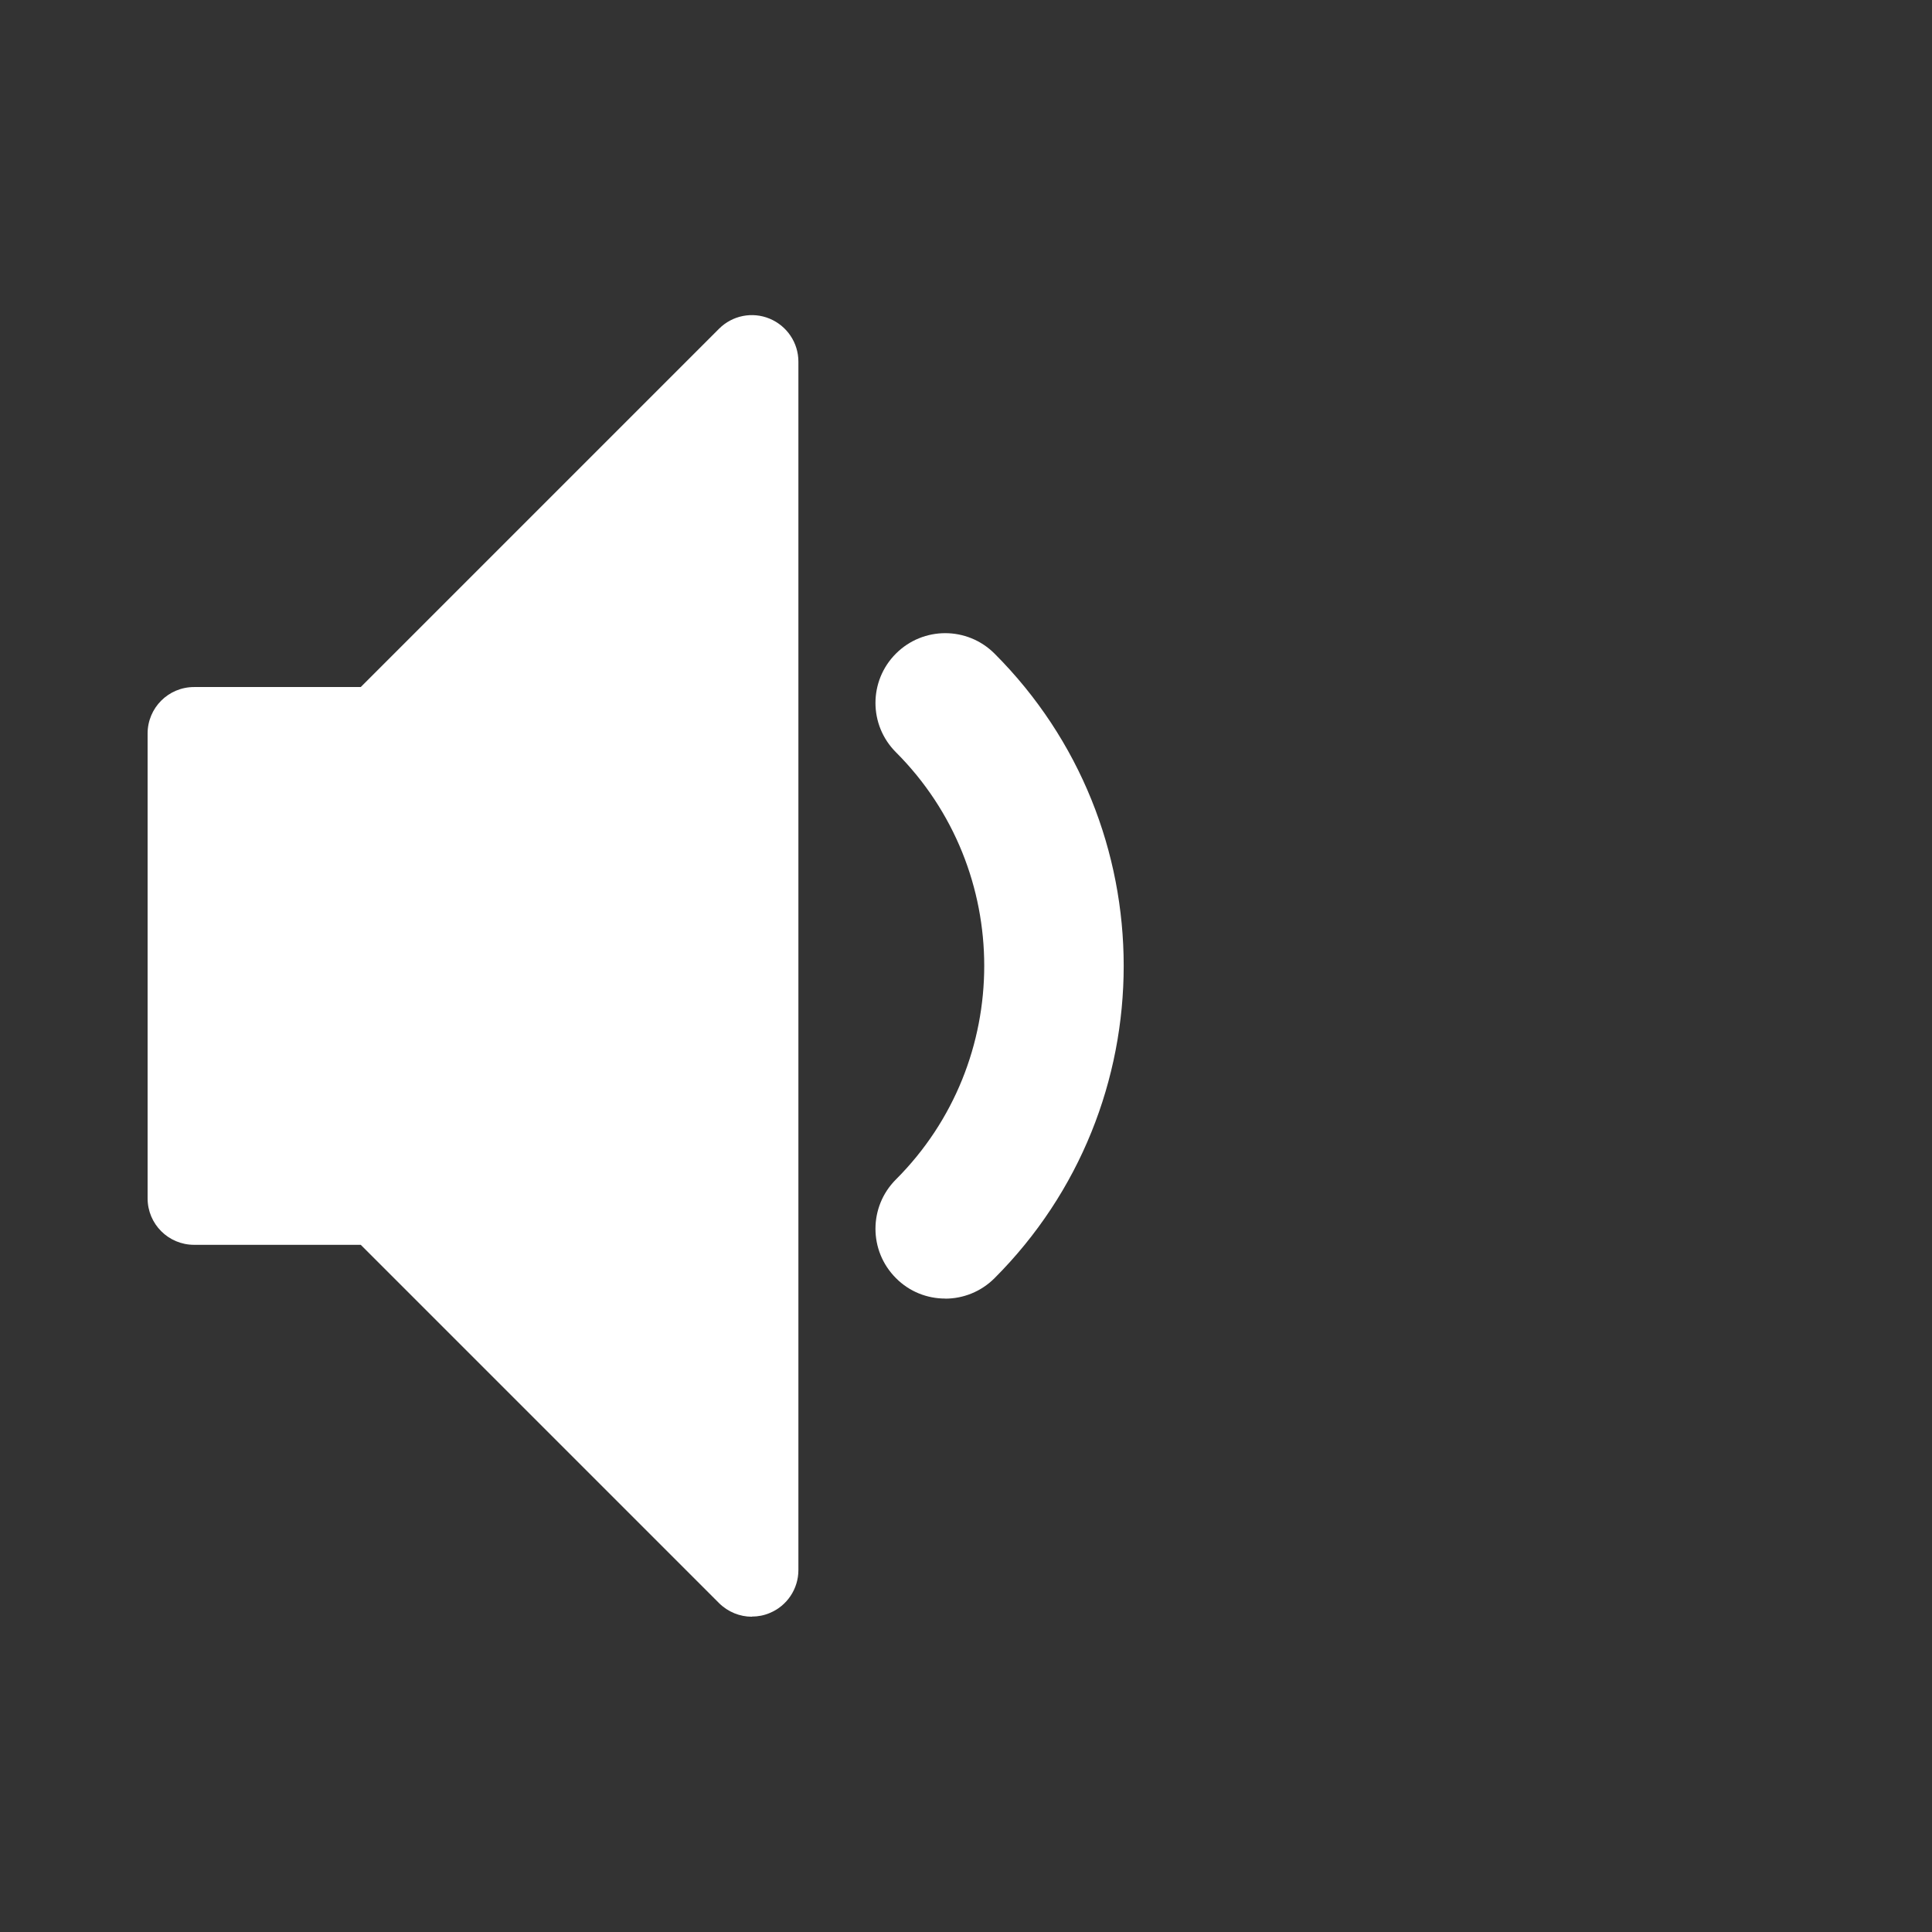 <?xml version="1.0" encoding="UTF-8" standalone="no"?>
<!-- Created with Inkscape (http://www.inkscape.org/) -->

<svg
   xmlns:sketch="http://www.bohemiancoding.com/sketch/ns"
   xmlns:dc="http://purl.org/dc/elements/1.1/"
   xmlns:cc="http://creativecommons.org/ns#"
   xmlns:rdf="http://www.w3.org/1999/02/22-rdf-syntax-ns#"
   xmlns:svg="http://www.w3.org/2000/svg"
   xmlns="http://www.w3.org/2000/svg"
   xmlns:sodipodi="http://sodipodi.sourceforge.net/DTD/sodipodi-0.dtd"
   xmlns:inkscape="http://www.inkscape.org/namespaces/inkscape"
   width="22"
   height="22"
   id="svg3760"
   version="1.1"
   inkscape:version="0.91 r13725"
   sodipodi:docname="audio-volume-low.svg">
  <rect width="100%" height="100%" fill="#333333" stroke="none"/>
  <defs
     id="defs3762">
    <linearGradient
       id="linearGradient5263">
      <stop
         offset="0"
         style="stop-color:#a0d5ff;stop-opacity:1"
         id="stop5265" />
      <stop
         offset="1"
         style="stop-color:#a0d5ff;stop-opacity:1"
         id="stop5267" />
    </linearGradient>
  </defs>
  <sodipodi:namedview
     id="base"
     pagecolor="#6a6a6a"
     bordercolor="#666666"
     borderopacity="1.0"
     inkscape:pageopacity="0"
     inkscape:pageshadow="2"
     inkscape:zoom="16"
     inkscape:cx="1.2643176"
     inkscape:cy="11.742431"
     inkscape:document-units="px"
     inkscape:current-layer="g5548"
     showgrid="true"
     fit-margin-top="0"
     fit-margin-left="0"
     fit-margin-right="0"
     fit-margin-bottom="0"
     inkscape:window-width="1366"
     inkscape:window-height="687"
     inkscape:window-x="0"
     inkscape:window-y="0"
     inkscape:window-maximized="1"
     inkscape:showpageshadow="false"
     showguides="true"
     inkscape:guide-bbox="true">
    <inkscape:grid
       type="xygrid"
       id="grid4106"
       originx="-1px"
       originy="-1px" />
    <sodipodi:guide
       position="2,20"
       orientation="0,18"
       id="guide4229" />
    <sodipodi:guide
       position="20,20"
       orientation="18,0"
       id="guide4231" />
    <sodipodi:guide
       position="20,2"
       orientation="0,-18"
       id="guide4233" />
    <sodipodi:guide
       position="2,2"
       orientation="-18,0"
       id="guide4235" />
    <sodipodi:guide
       position="19,3"
       orientation="0,-16"
       id="guide4241" />
    <sodipodi:guide
       position="3,19"
       orientation="6,0"
       id="guide4155" />
    <sodipodi:guide
       position="19,13"
       orientation="-6,0"
       id="guide4167" />
    <sodipodi:guide
       position="19,19"
       orientation="0,-6"
       id="guide4169" />
    <sodipodi:guide
       position="11,10"
       orientation="0,1"
       id="guide4149" />
  </sodipodi:namedview>
  <g
     inkscape:label="Capa 1"
     inkscape:groupmode="layer"
     id="layer1"
     transform="translate(-551.286,-607.648)">
    <g
       id="g5548"
       sketch:type="MSShapeGroup"
       transform="matrix(0.143,0,0,0.143,554.041,610.292)"
       style="fill:#000000;fill-opacity:0.8">
      <g
         id="g4218"
         transform="matrix(6.293,0,0,6.293,-13.805,-10.795)">
        <g
           id="g4198-2-5"
           transform="matrix(1.176,0,0,1.176,1.001,1.589)"
           style="fill:#ffffff;fill-opacity:1;stroke:#000000;stroke-width:0.73;stroke-miterlimit:4;stroke-dasharray:none;stroke-opacity:0.85" />
        <g
           transform="translate(16,4)"
           id="g4216">
          <path
             style="fill:#ffffff;fill-opacity:0;stroke:none;stroke-width:0.5;stroke-miterlimit:4;stroke-dasharray:none;stroke-opacity:0.85"
             d="m 1.36,14.537 c -0.226,0 -0.452,-0.086 -0.623,-0.259 -0.345,-0.345 -0.345,-0.903 0,-1.248 C 2.347,11.42 3.234,9.278 3.234,6.999 c 0,-2.279 -0.887,-4.419 -2.497,-6.031 -0.345,-0.345 -0.345,-0.903 0,-1.248 0.345,-0.345 0.903,-0.345 1.248,0 C 3.93,1.664 5,4.249 5,6.998 5,9.747 3.93,12.331 1.985,14.276 1.813,14.448 1.587,14.535 1.362,14.535 Z"
             id="path4258-0-3"
             inkscape:connector-curvature="0" />
          <path
             style="fill:#ffffff;fill-opacity:0;stroke:none;stroke-width:0.5;stroke-miterlimit:4;stroke-dasharray:none;stroke-opacity:0.85"
             d="m -1.773,12.874 c -0.226,0 -0.452,-0.086 -0.623,-0.259 -0.345,-0.345 -0.345,-0.903 0,-1.248 2.408,-2.408 2.408,-6.326 0,-8.734 -0.345,-0.345 -0.345,-0.903 0,-1.248 0.345,-0.345 0.903,-0.345 1.248,0 1.5,1.5 2.326,3.494 2.326,5.615 0,2.121 -0.826,4.115 -2.326,5.615 -0.172,0.172 -0.398,0.259 -0.623,0.259 l 0,0 z"
             id="path4256-2-4"
             inkscape:connector-curvature="0" />
          <path
             style="fill:#ffffff;fill-opacity:1;stroke:none;stroke-width:0.5;stroke-miterlimit:4;stroke-dasharray:none;stroke-opacity:0.85"
             d="m -4.908,11.209 c -0.226,0 -0.452,-0.086 -0.623,-0.259 -0.345,-0.345 -0.345,-0.903 0,-1.248 1.49,-1.49 1.49,-3.916 0,-5.406 -0.345,-0.345 -0.345,-0.903 0,-1.248 0.345,-0.345 0.903,-0.345 1.248,0 2.179,2.179 2.179,5.723 0,7.903 -0.172,0.172 -0.398,0.259 -0.623,0.259 z"
             id="path4188-4-3-8"
             inkscape:connector-curvature="0" />
          <path
             style="fill:#ffffff;fill-opacity:1;stroke:none;stroke-width:0.5;stroke-miterlimit:4;stroke-dasharray:none;stroke-opacity:0.85"
             inkscape:connector-curvature="0"
             d="m -7.353,15.235 c -0.153,0 -0.303,-0.06 -0.416,-0.172 l -4.534,-4.534 -2.109,0 C -14.737,10.529 -15,10.266 -15,9.941 l 0,-5.882 c 0,-0.325 0.263,-0.588 0.588,-0.588 l 2.109,0 4.534,-4.534 c 0.168,-0.168 0.421,-0.219 0.641,-0.127 0.22,0.092 0.363,0.306 0.363,0.543 l 0,15.292 c 0,0.238 -0.144,0.453 -0.363,0.543 -0.073,0.031 -0.149,0.045 -0.225,0.045 z"
             id="path4190-4-2-8" />
        </g>
      </g>
    </g>
  </g>
</svg>
